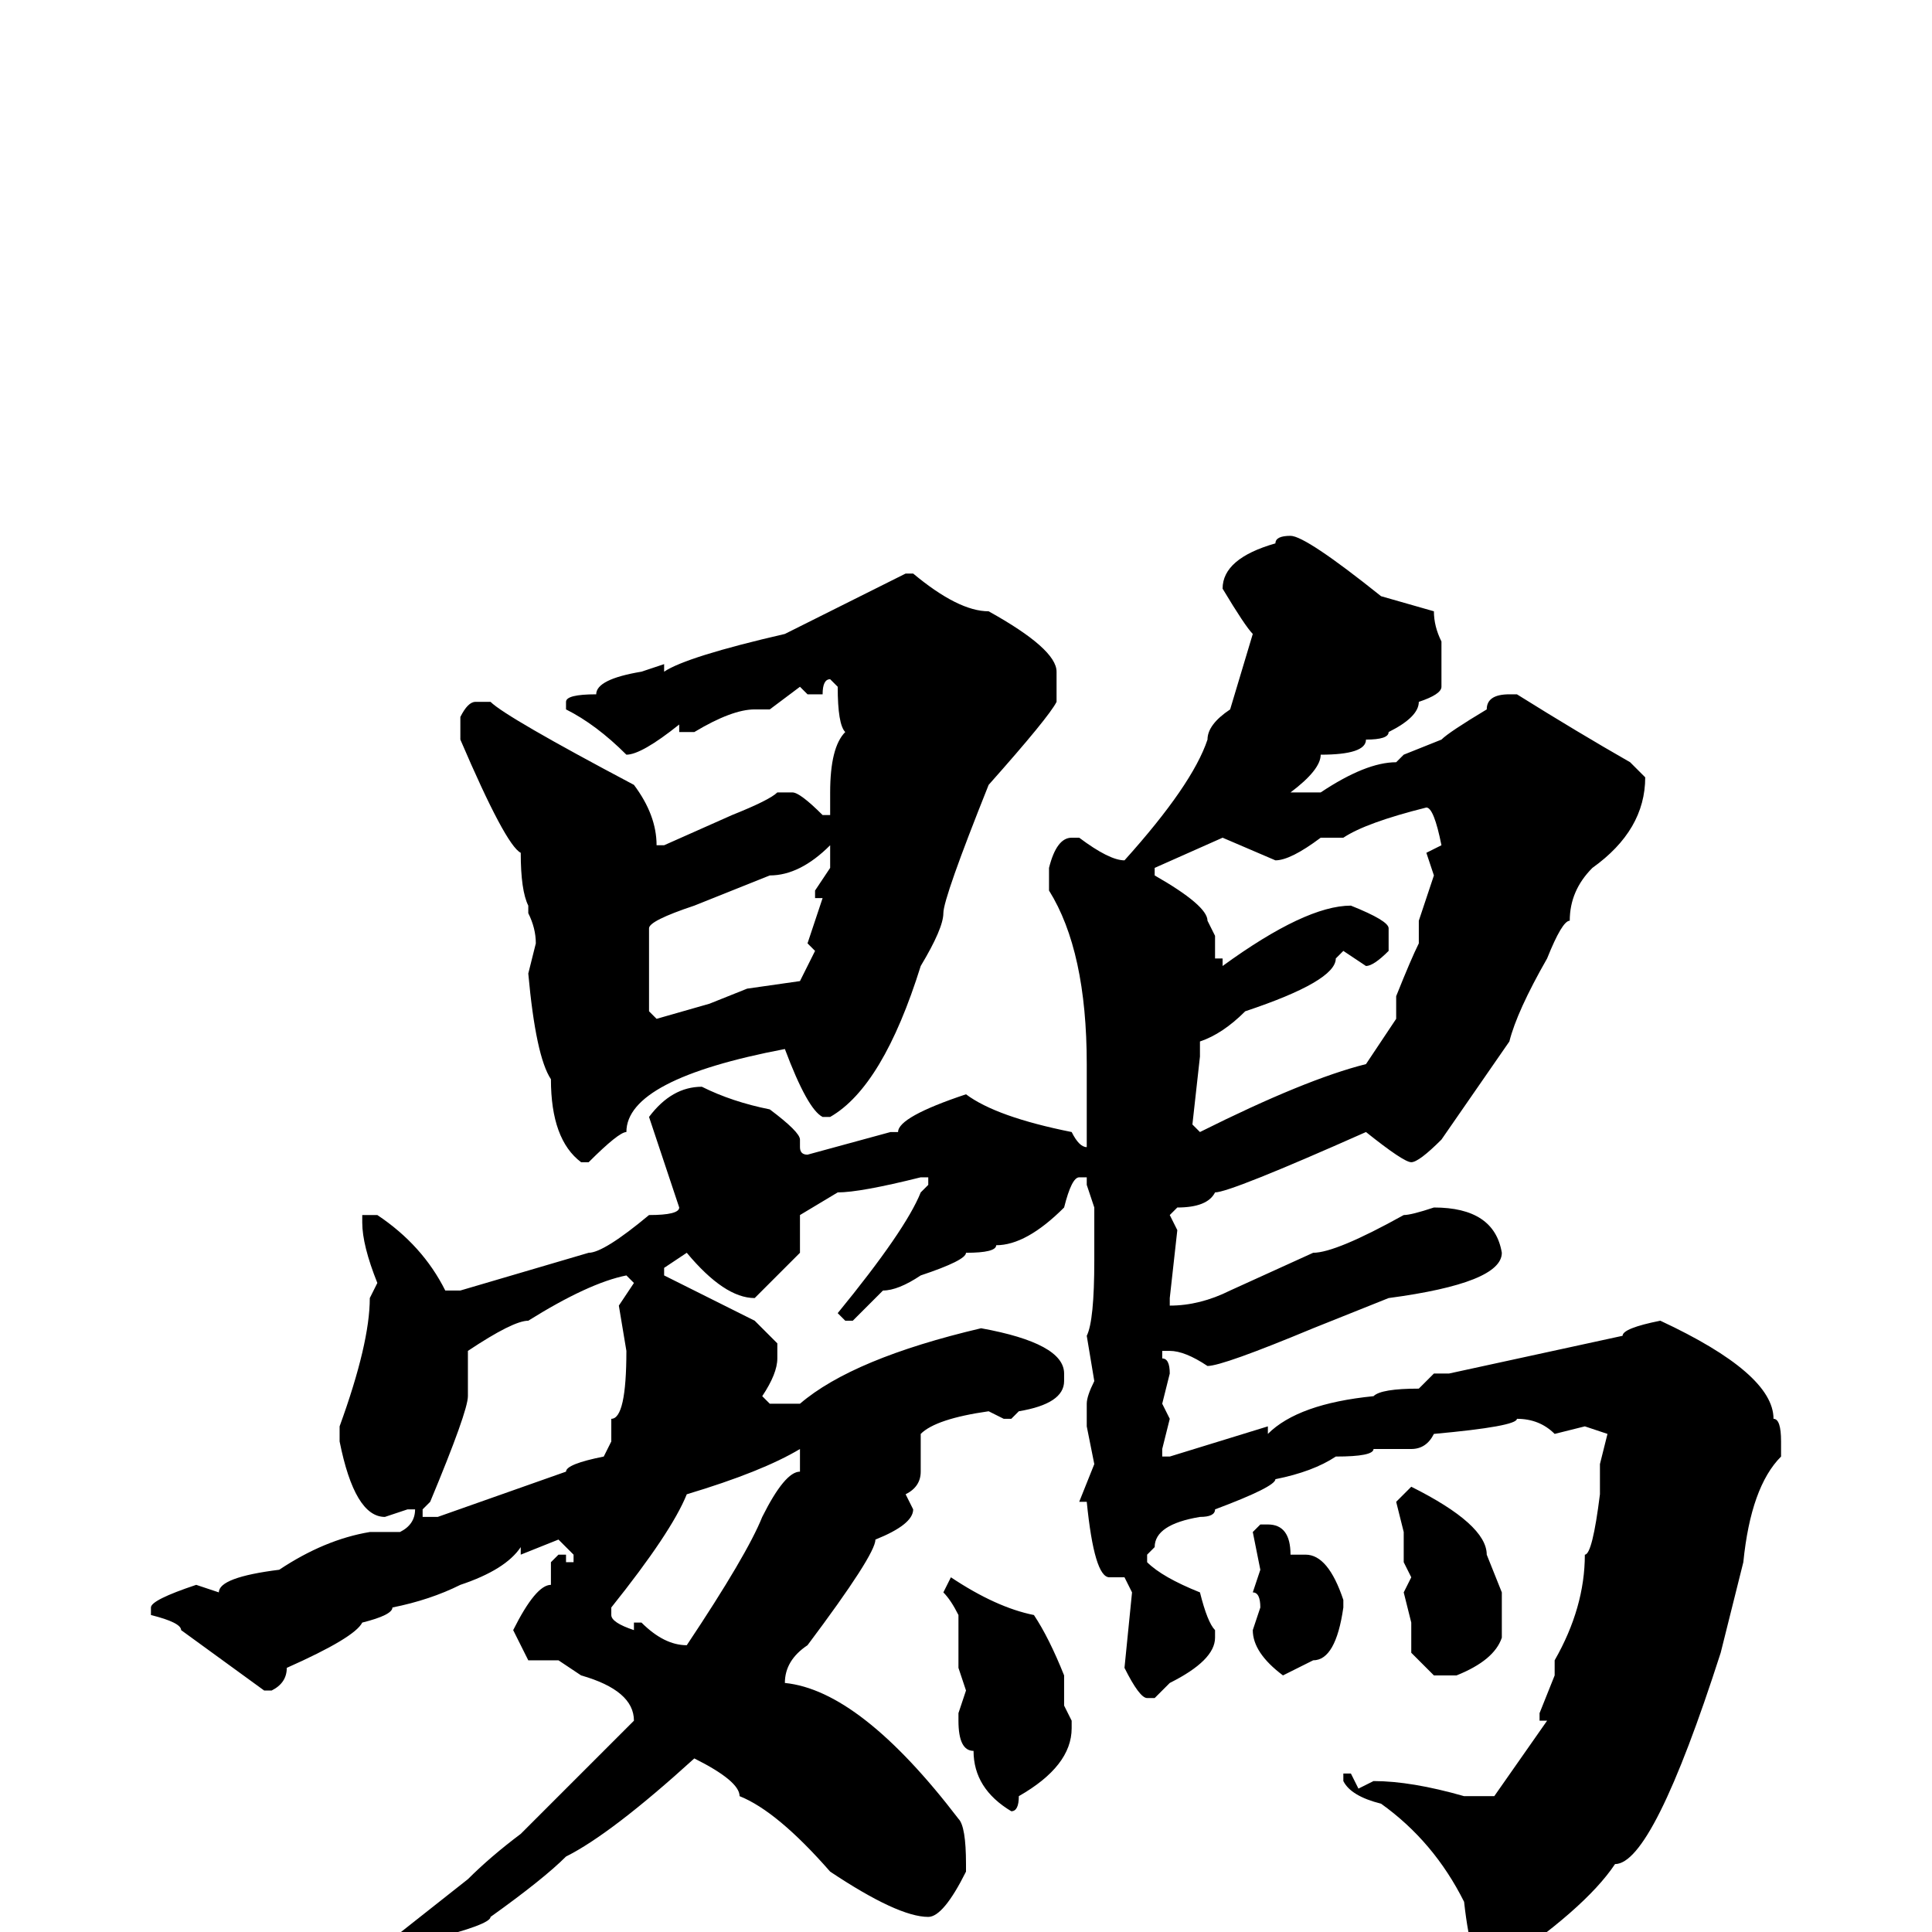<svg xmlns="http://www.w3.org/2000/svg" viewBox="0 -256 256 256">
	<path fill="#000000" d="M171 -185Q173 -185 183 -177L190 -175Q190 -173 191 -171V-167V-165Q191 -164 188 -163Q188 -161 184 -159Q184 -158 181 -158Q181 -156 175 -156Q175 -154 171 -151H175Q181 -155 185 -155L186 -156L191 -158Q192 -159 197 -162Q197 -164 200 -164H201Q209 -159 216 -155L218 -153Q218 -146 211 -141Q208 -138 208 -134Q207 -134 205 -129Q201 -122 200 -118L191 -105Q188 -102 187 -102Q186 -102 181 -106Q163 -98 161 -98Q160 -96 156 -96L155 -95L156 -93L155 -84V-83Q159 -83 163 -85L174 -90Q177 -90 186 -95Q187 -95 190 -96Q198 -96 199 -90Q199 -86 184 -84L174 -80Q162 -75 160 -75Q157 -77 155 -77H154V-76Q155 -76 155 -74L154 -70L155 -68L154 -64V-63H155L168 -67V-66Q172 -70 182 -71Q183 -72 188 -72L190 -74H192L215 -79Q215 -80 220 -81Q235 -74 235 -68Q236 -68 236 -65V-63Q232 -59 231 -49L228 -37Q219 -9 214 -9Q210 -3 198 5H197Q195 5 194 -4Q190 -12 183 -17Q179 -18 178 -20V-21H179L180 -19L182 -20Q187 -20 194 -18H198L205 -28H204V-29L206 -34V-36Q210 -43 210 -50Q211 -50 212 -58V-62L213 -66L210 -67L206 -66Q204 -68 201 -68Q201 -67 190 -66Q189 -64 187 -64H182Q182 -63 177 -63Q174 -61 169 -60Q169 -59 161 -56Q161 -55 159 -55Q153 -54 153 -51L152 -50V-49Q154 -47 159 -45Q160 -41 161 -40V-39Q161 -36 155 -33L153 -31H152Q151 -31 149 -35L150 -45L149 -47H148H147Q145 -47 144 -57H143L145 -62L144 -67V-70Q144 -71 145 -73L144 -79Q145 -81 145 -89V-90V-91V-93V-96L144 -99V-100H143Q142 -100 141 -96Q136 -91 132 -91Q132 -90 128 -90Q128 -89 122 -87Q119 -85 117 -85L113 -81H112L111 -82Q120 -93 122 -98L123 -99V-100H122Q114 -98 111 -98L106 -95V-93V-90L100 -84Q96 -84 91 -90L88 -88V-87L100 -81L103 -78V-76Q103 -74 101 -71L102 -70H106Q113 -76 130 -80Q141 -78 141 -74V-73Q141 -70 135 -69L134 -68H133L131 -69Q124 -68 122 -66V-61Q122 -59 120 -58L121 -56Q121 -54 116 -52Q116 -50 107 -38Q104 -36 104 -33Q114 -32 127 -15Q128 -14 128 -9V-8Q125 -2 123 -2Q119 -2 110 -8Q103 -16 98 -18Q98 -20 92 -23Q81 -13 75 -10Q72 -7 65 -2Q65 -1 57 1Q56 3 52 4Q51 6 45 8Q45 9 44 9H43V8L62 -7Q65 -10 69 -13L84 -28Q84 -32 77 -34L74 -36H70L68 -40Q71 -46 73 -46V-49L74 -50H75V-49H76V-50L74 -52L69 -50V-51Q67 -48 61 -46Q57 -44 52 -43Q52 -42 48 -41Q47 -39 38 -35Q38 -33 36 -32H35L24 -40Q24 -41 20 -42V-43Q20 -44 26 -46L29 -45Q29 -47 37 -48Q43 -52 49 -53H53Q55 -54 55 -56H54L51 -55Q47 -55 45 -65V-67Q49 -78 49 -84L50 -86Q48 -91 48 -94V-95H50Q56 -91 59 -85H61L78 -90Q80 -90 86 -95Q90 -95 90 -96L86 -108Q89 -112 93 -112Q97 -110 102 -109Q106 -106 106 -105V-104Q106 -103 107 -103L118 -106H119Q119 -108 128 -111Q132 -108 142 -106Q143 -104 144 -104V-106V-115Q144 -130 139 -138V-141Q140 -145 142 -145H143Q147 -142 149 -142Q158 -152 160 -158Q160 -160 163 -162L166 -172Q165 -173 162 -178Q162 -182 169 -184Q169 -185 171 -185ZM120 -180H121Q127 -175 131 -175Q140 -170 140 -167V-163Q139 -161 131 -152Q125 -137 125 -135Q125 -133 122 -128Q117 -112 110 -108H109Q107 -109 104 -117Q83 -113 83 -106Q82 -106 78 -102H77Q73 -105 73 -113Q71 -116 70 -127L71 -131Q71 -133 70 -135V-136Q69 -138 69 -143Q67 -144 61 -158V-161Q62 -163 63 -163H65Q67 -161 84 -152Q87 -148 87 -144H88L97 -148Q102 -150 103 -151H105Q106 -151 109 -148H110V-151Q110 -157 112 -159Q111 -160 111 -165L110 -166Q109 -166 109 -164H108H107L106 -165L102 -162H100Q97 -162 92 -159H90V-160Q85 -156 83 -156Q79 -160 75 -162V-163Q75 -164 79 -164Q79 -166 85 -167L88 -168V-167Q91 -169 104 -172Q112 -176 118 -179ZM178 -145H175Q171 -142 169 -142L162 -145L153 -141V-140Q160 -136 160 -134L161 -132V-129H162V-128Q173 -136 179 -136Q184 -134 184 -133V-130Q182 -128 181 -128L178 -130L177 -129Q177 -126 165 -122Q162 -119 159 -118V-117H158H159V-116L158 -107L159 -106Q173 -113 181 -115L185 -121V-124Q187 -129 188 -131V-134L190 -140L189 -143L191 -144Q190 -149 189 -149Q181 -147 178 -145ZM86 -133V-127V-122L87 -121L94 -123L99 -125L106 -126L108 -130L107 -131L109 -137H108V-138L110 -141V-144Q106 -140 102 -140L92 -136Q86 -134 86 -133ZM62 -77V-71Q62 -69 57 -57L56 -56V-55H58L75 -61Q75 -62 80 -63L81 -65V-68Q83 -68 83 -77L82 -83L84 -86L83 -87Q78 -86 70 -81Q68 -81 62 -77ZM106 -64Q101 -61 91 -58Q89 -53 81 -43V-42Q81 -41 84 -40V-41H85Q88 -38 91 -38Q99 -50 101 -55Q104 -61 106 -61V-63ZM187 -59Q197 -54 197 -50L199 -45V-41V-39Q198 -36 193 -34H190L187 -37V-41L186 -45L187 -47L186 -49V-53L185 -57ZM168 -54Q171 -54 171 -50H173Q176 -50 178 -44V-43Q177 -36 174 -36L170 -34Q166 -37 166 -40L167 -43Q167 -45 166 -45L167 -48L166 -53L167 -54ZM126 -47Q132 -43 137 -42Q139 -39 141 -34V-30L142 -28V-27Q142 -22 135 -18Q135 -16 134 -16Q129 -19 129 -24Q127 -24 127 -28V-29L128 -32L127 -35V-36V-40V-42Q126 -44 125 -45Z"/>
</svg>